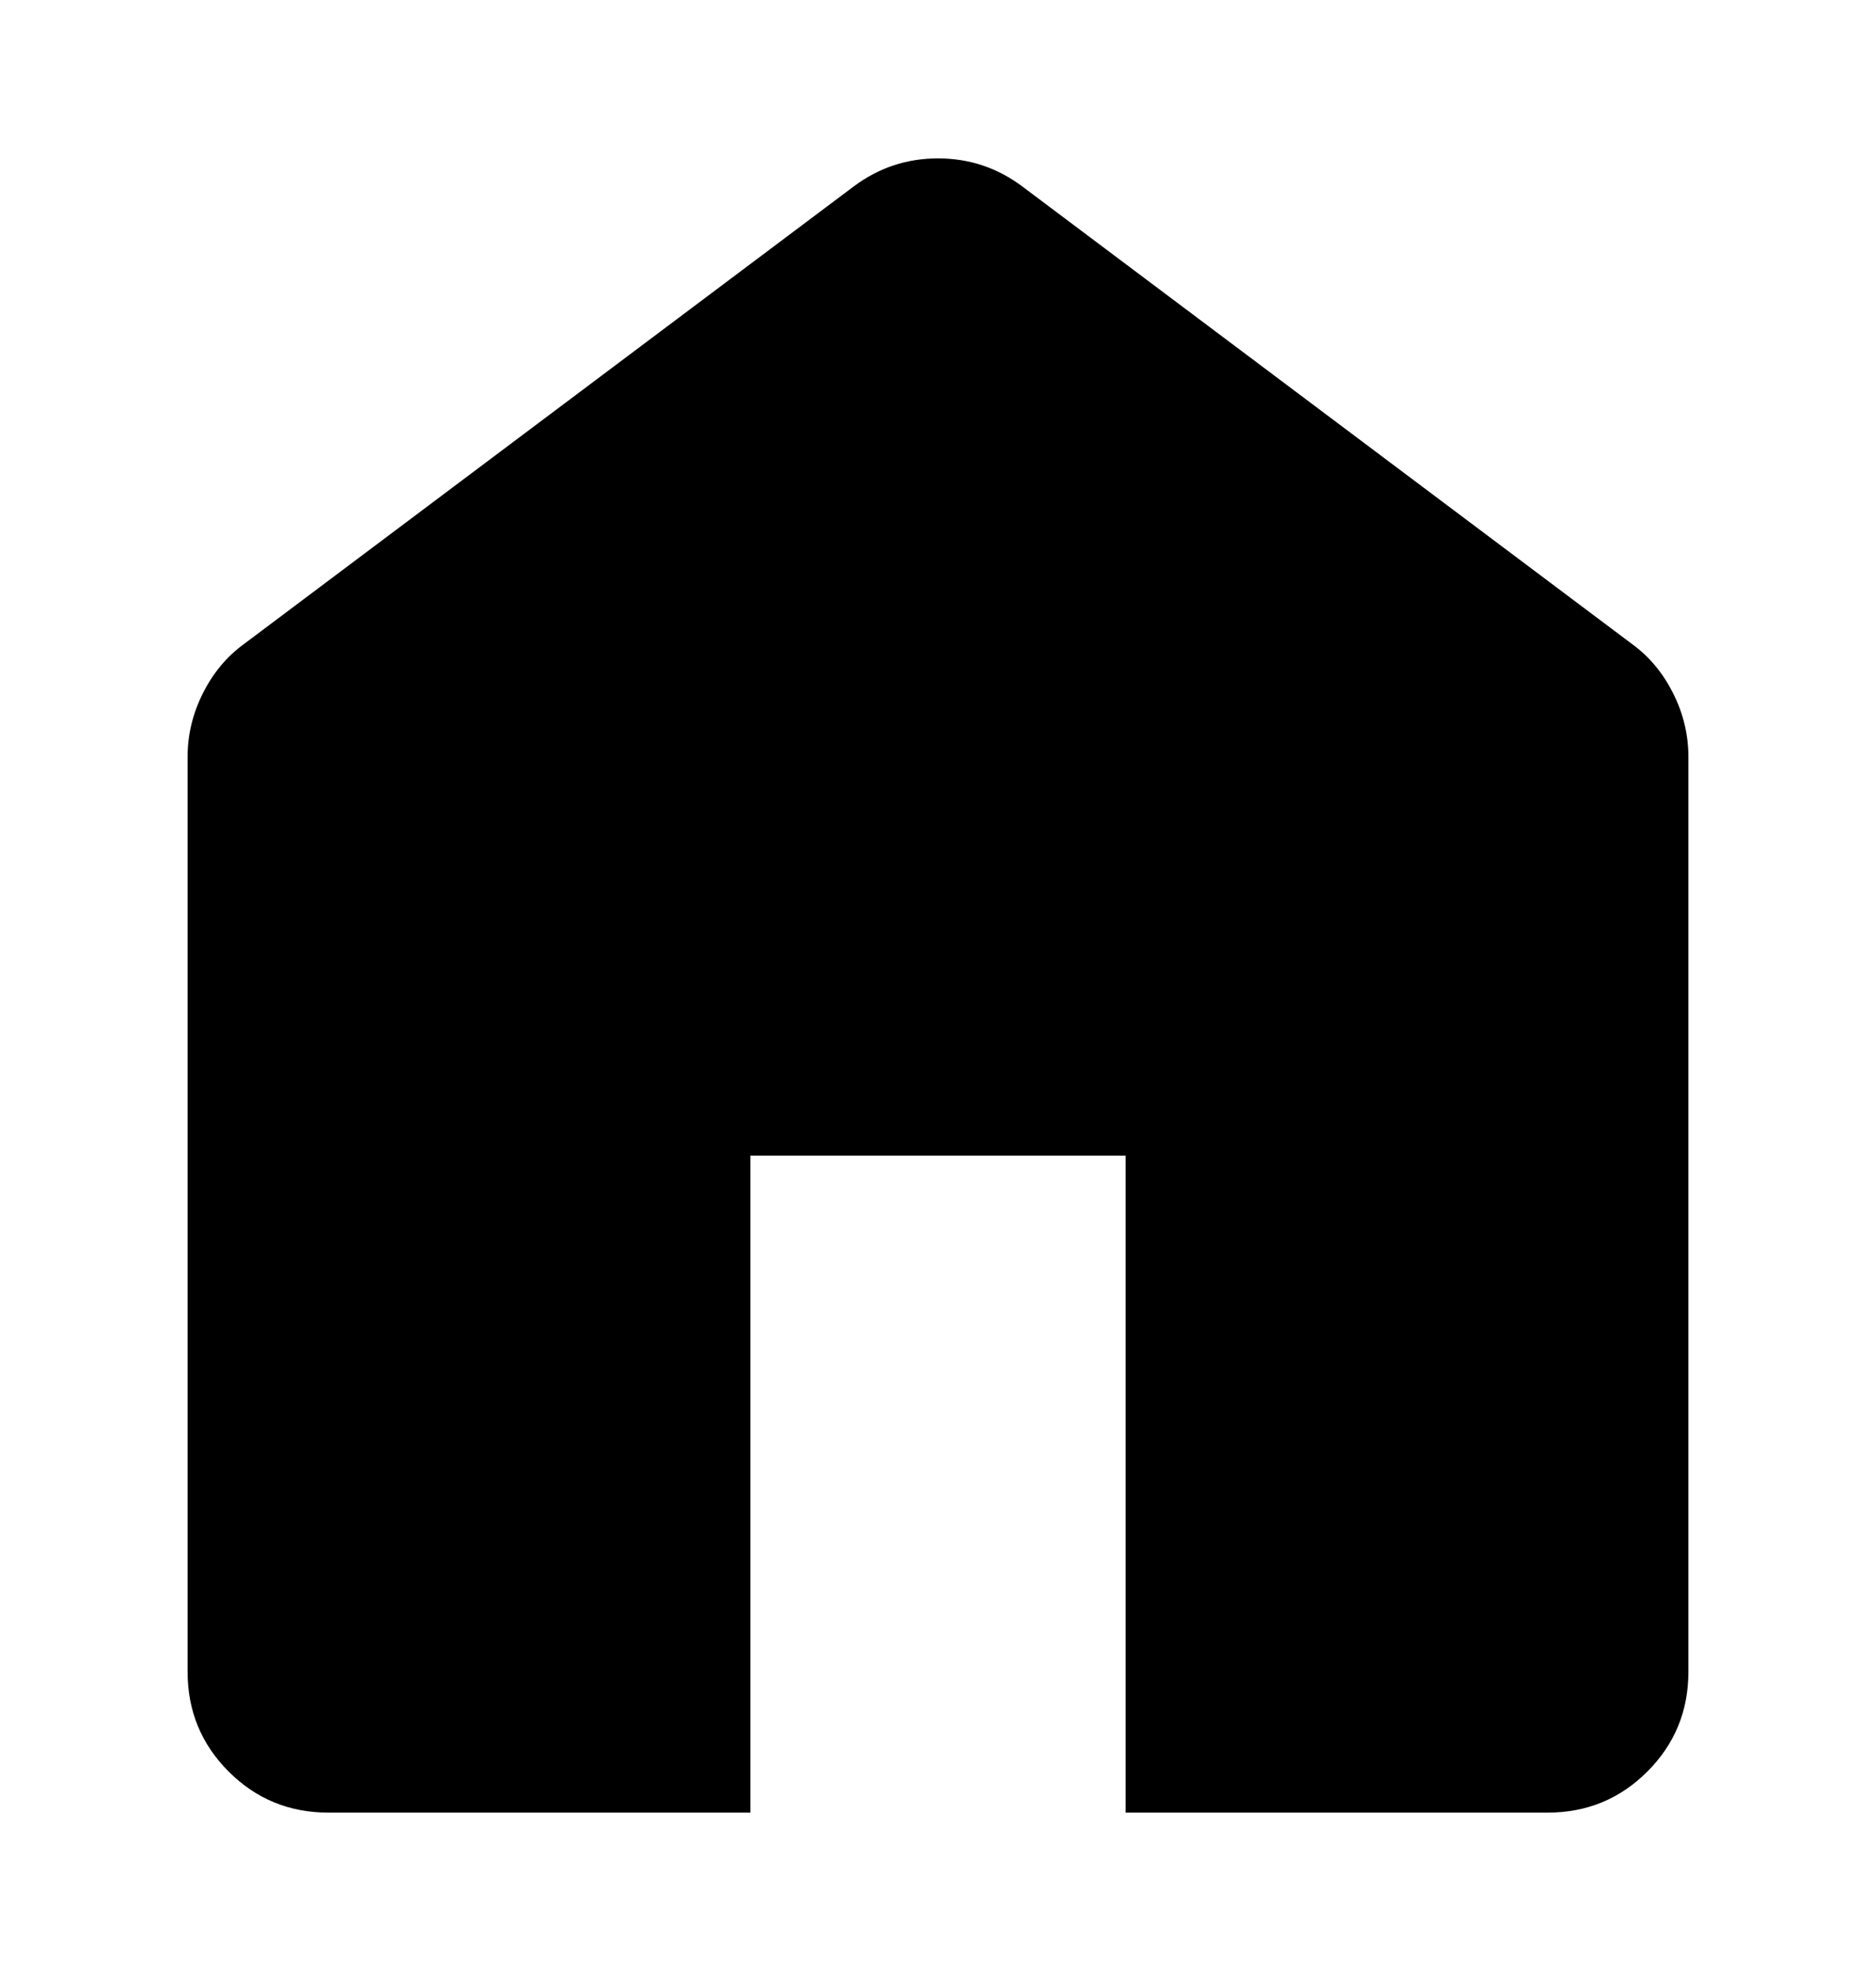 <?xml version="1.0" encoding="UTF-8" standalone="no"?>
<!DOCTYPE svg PUBLIC "-//W3C//DTD SVG 1.1//EN" "http://www.w3.org/Graphics/SVG/1.1/DTD/svg11.dtd">
<!-- Created with Vectornator (http://vectornator.io/) -->
<svg height="100%" stroke-miterlimit="10" style="fill-rule:nonzero;clip-rule:evenodd;stroke-linecap:round;stroke-linejoin:round;" version="1.1" viewBox="0 0 40 42" width="100%" xml:space="preserve" xmlns="http://www.w3.org/2000/svg" xmlns:vectornator="http://vectornator.io" xmlns:xlink="http://www.w3.org/1999/xlink">
<defs/>
<g id="Untitled" vectornator:layerName="Untitled">
<path d="M7 38.625C6.167 38.625 5.458 38.333 4.875 37.75C4.292 37.167 4 36.458 4 35.625L4 16.125C4 15.658 4.108 15.208 4.325 14.775C4.542 14.342 4.833 13.992 5.2 13.725L18.2 3.975C18.467 3.775 18.75 3.625 19.05 3.525C19.35 3.425 19.667 3.375 20 3.375C20.333 3.375 20.65 3.425 20.95 3.525C21.25 3.625 21.533 3.775 21.8 3.975L34.8 13.725C35.167 13.992 35.458 14.342 35.675 14.775C35.892 15.208 36 15.658 36 16.125L36 35.625C36 36.458 35.708 37.167 35.125 37.75C34.542 38.333 33.833 38.625 33 38.625L24 38.625L24 24.625L16 24.625L16 38.625L7 38.625Z" fill="#000000" fill-rule="nonzero" opacity="1" stroke="none"/>
</g>
</svg>
